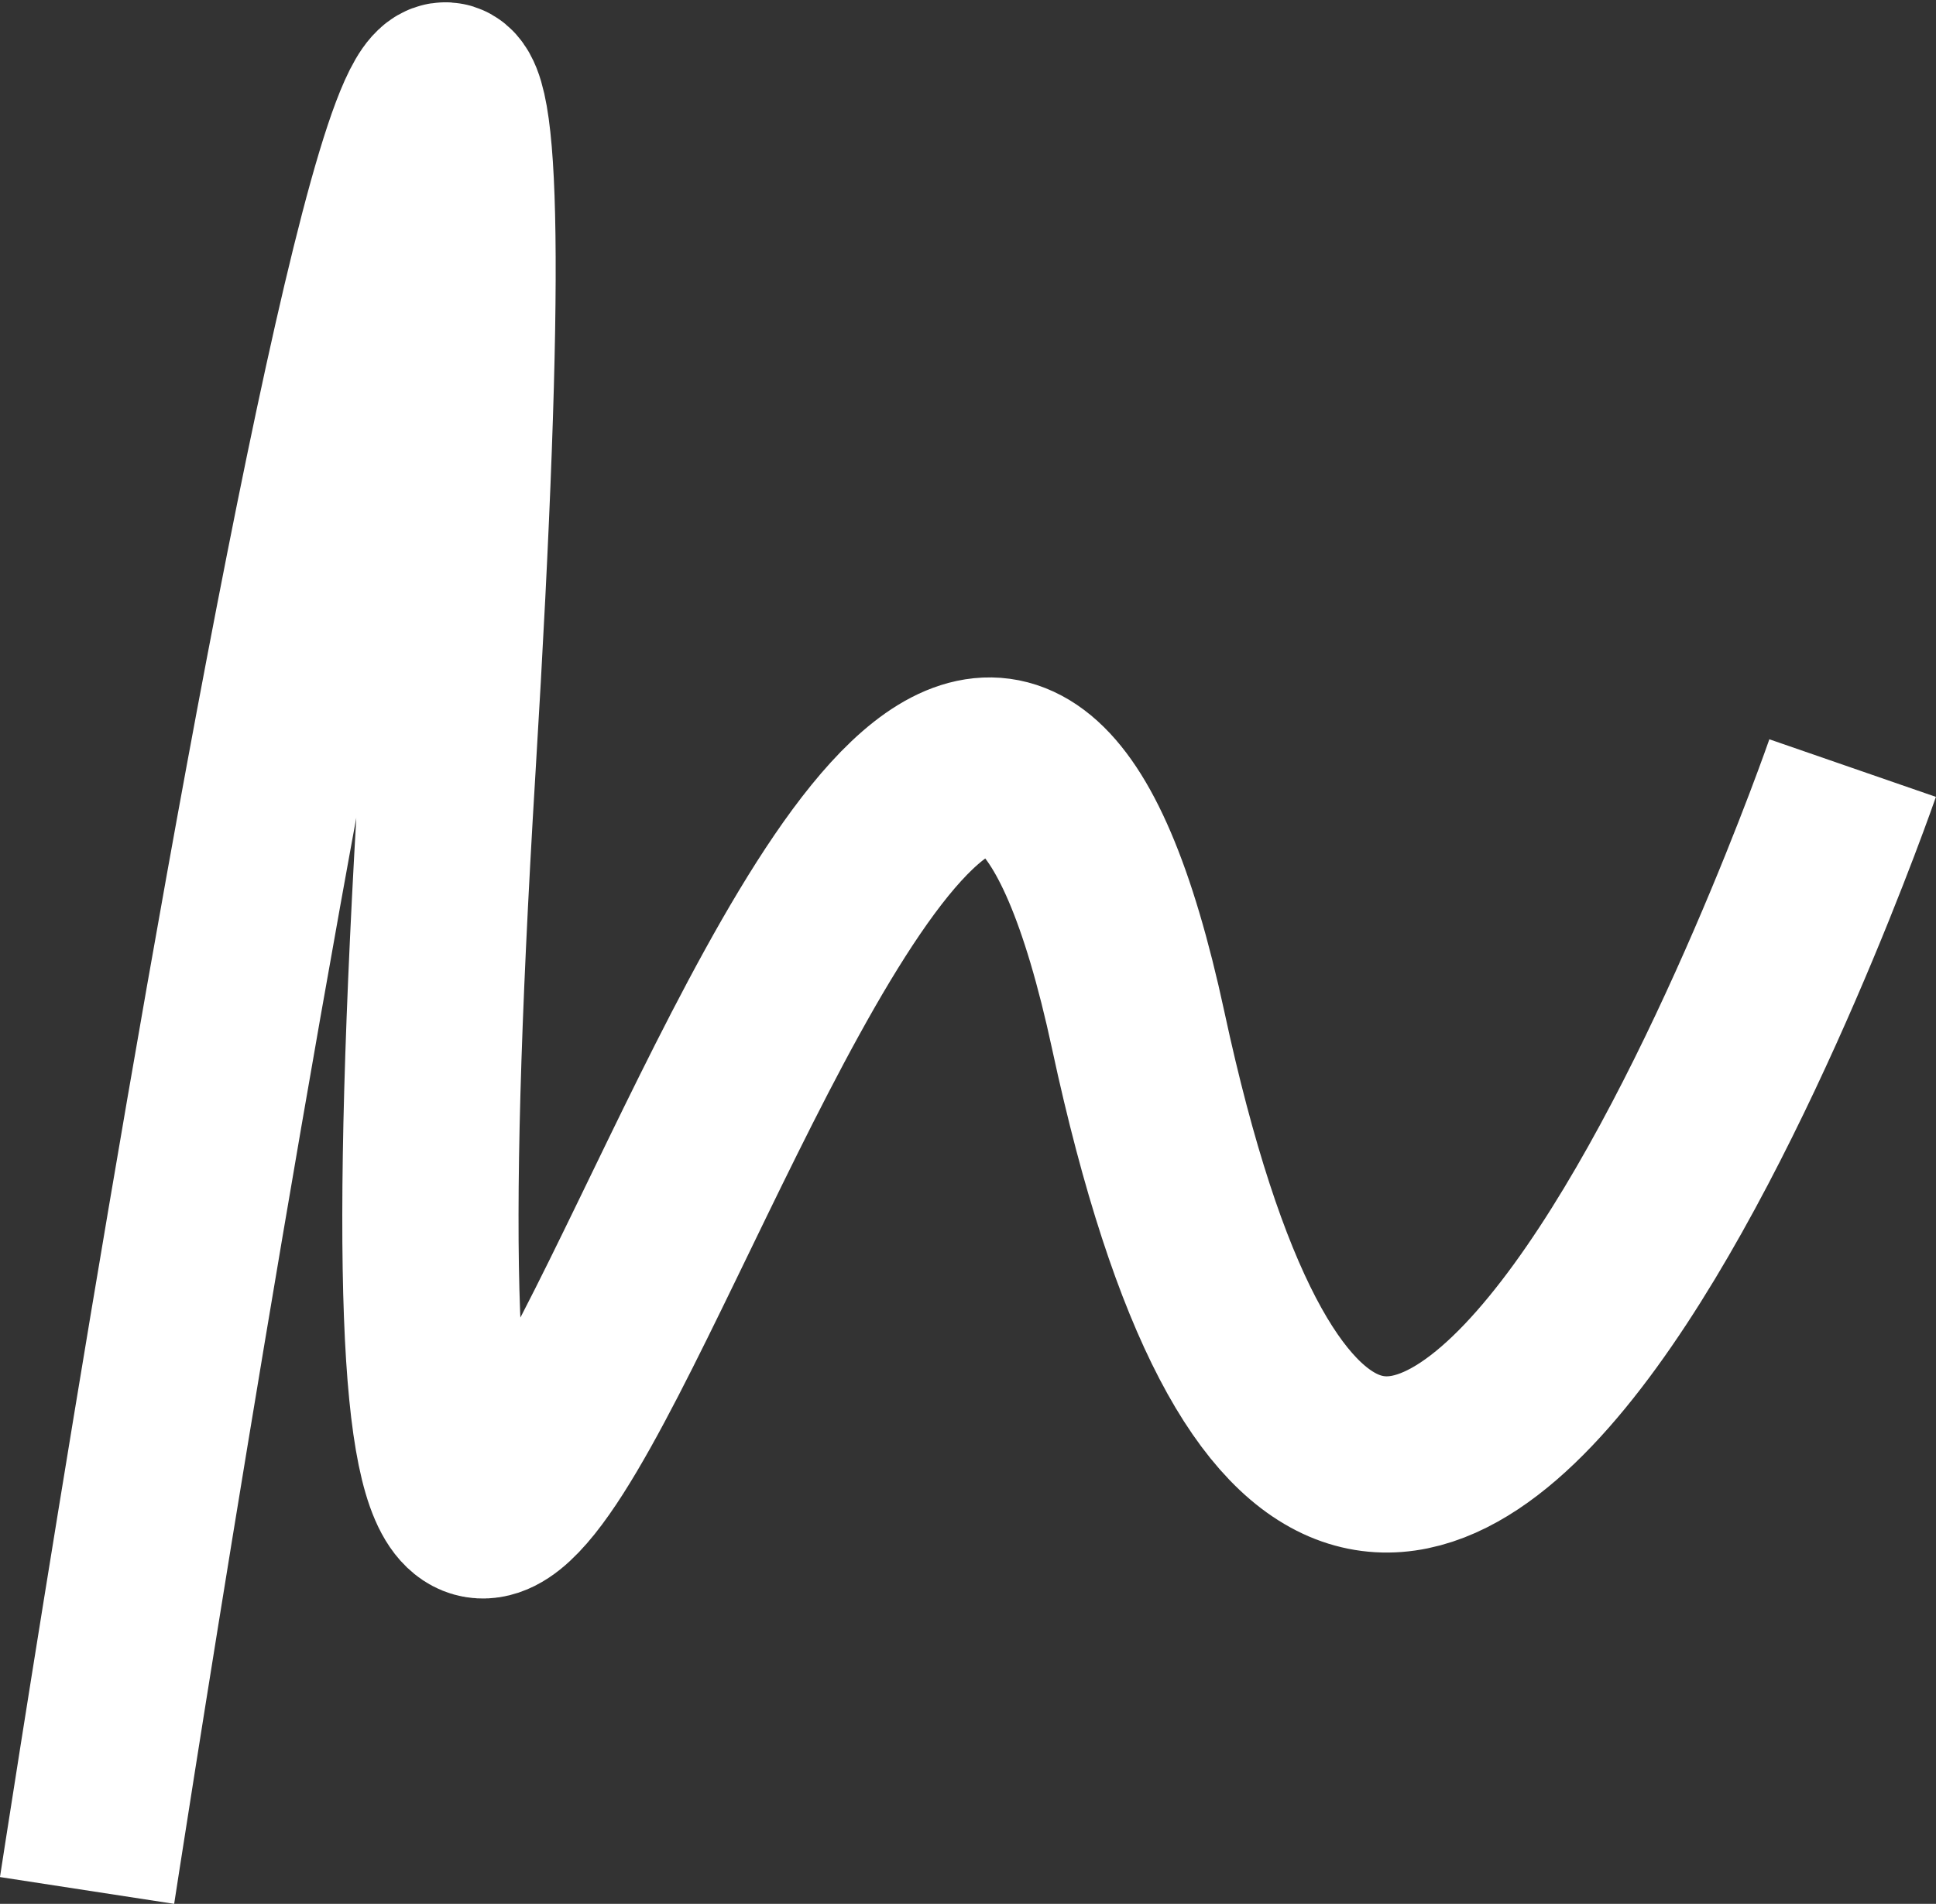 <svg xmlns="http://www.w3.org/2000/svg" width="21.969" height="21.607" viewBox="0 0 21.969 21.607">
  <rect x="0" y="0" width="21.969" height="21.607" fill="#333333" stroke="none"/>
  <g id="Group_7905" data-name="Group 7905" transform="translate(0.988 1.022)">
    <path id="Path_1800" data-name="Path 1800" d="M-2553.944-16598.549s-5.391,15.588-8.106,2.98-9.236,19.957-7.839-2.98-4.09,12.738-4.09,12.738" transform="translate(2573.979 16606.244)" fill="none" stroke="#fff" stroke-width="2"/>
  </g>
</svg>
